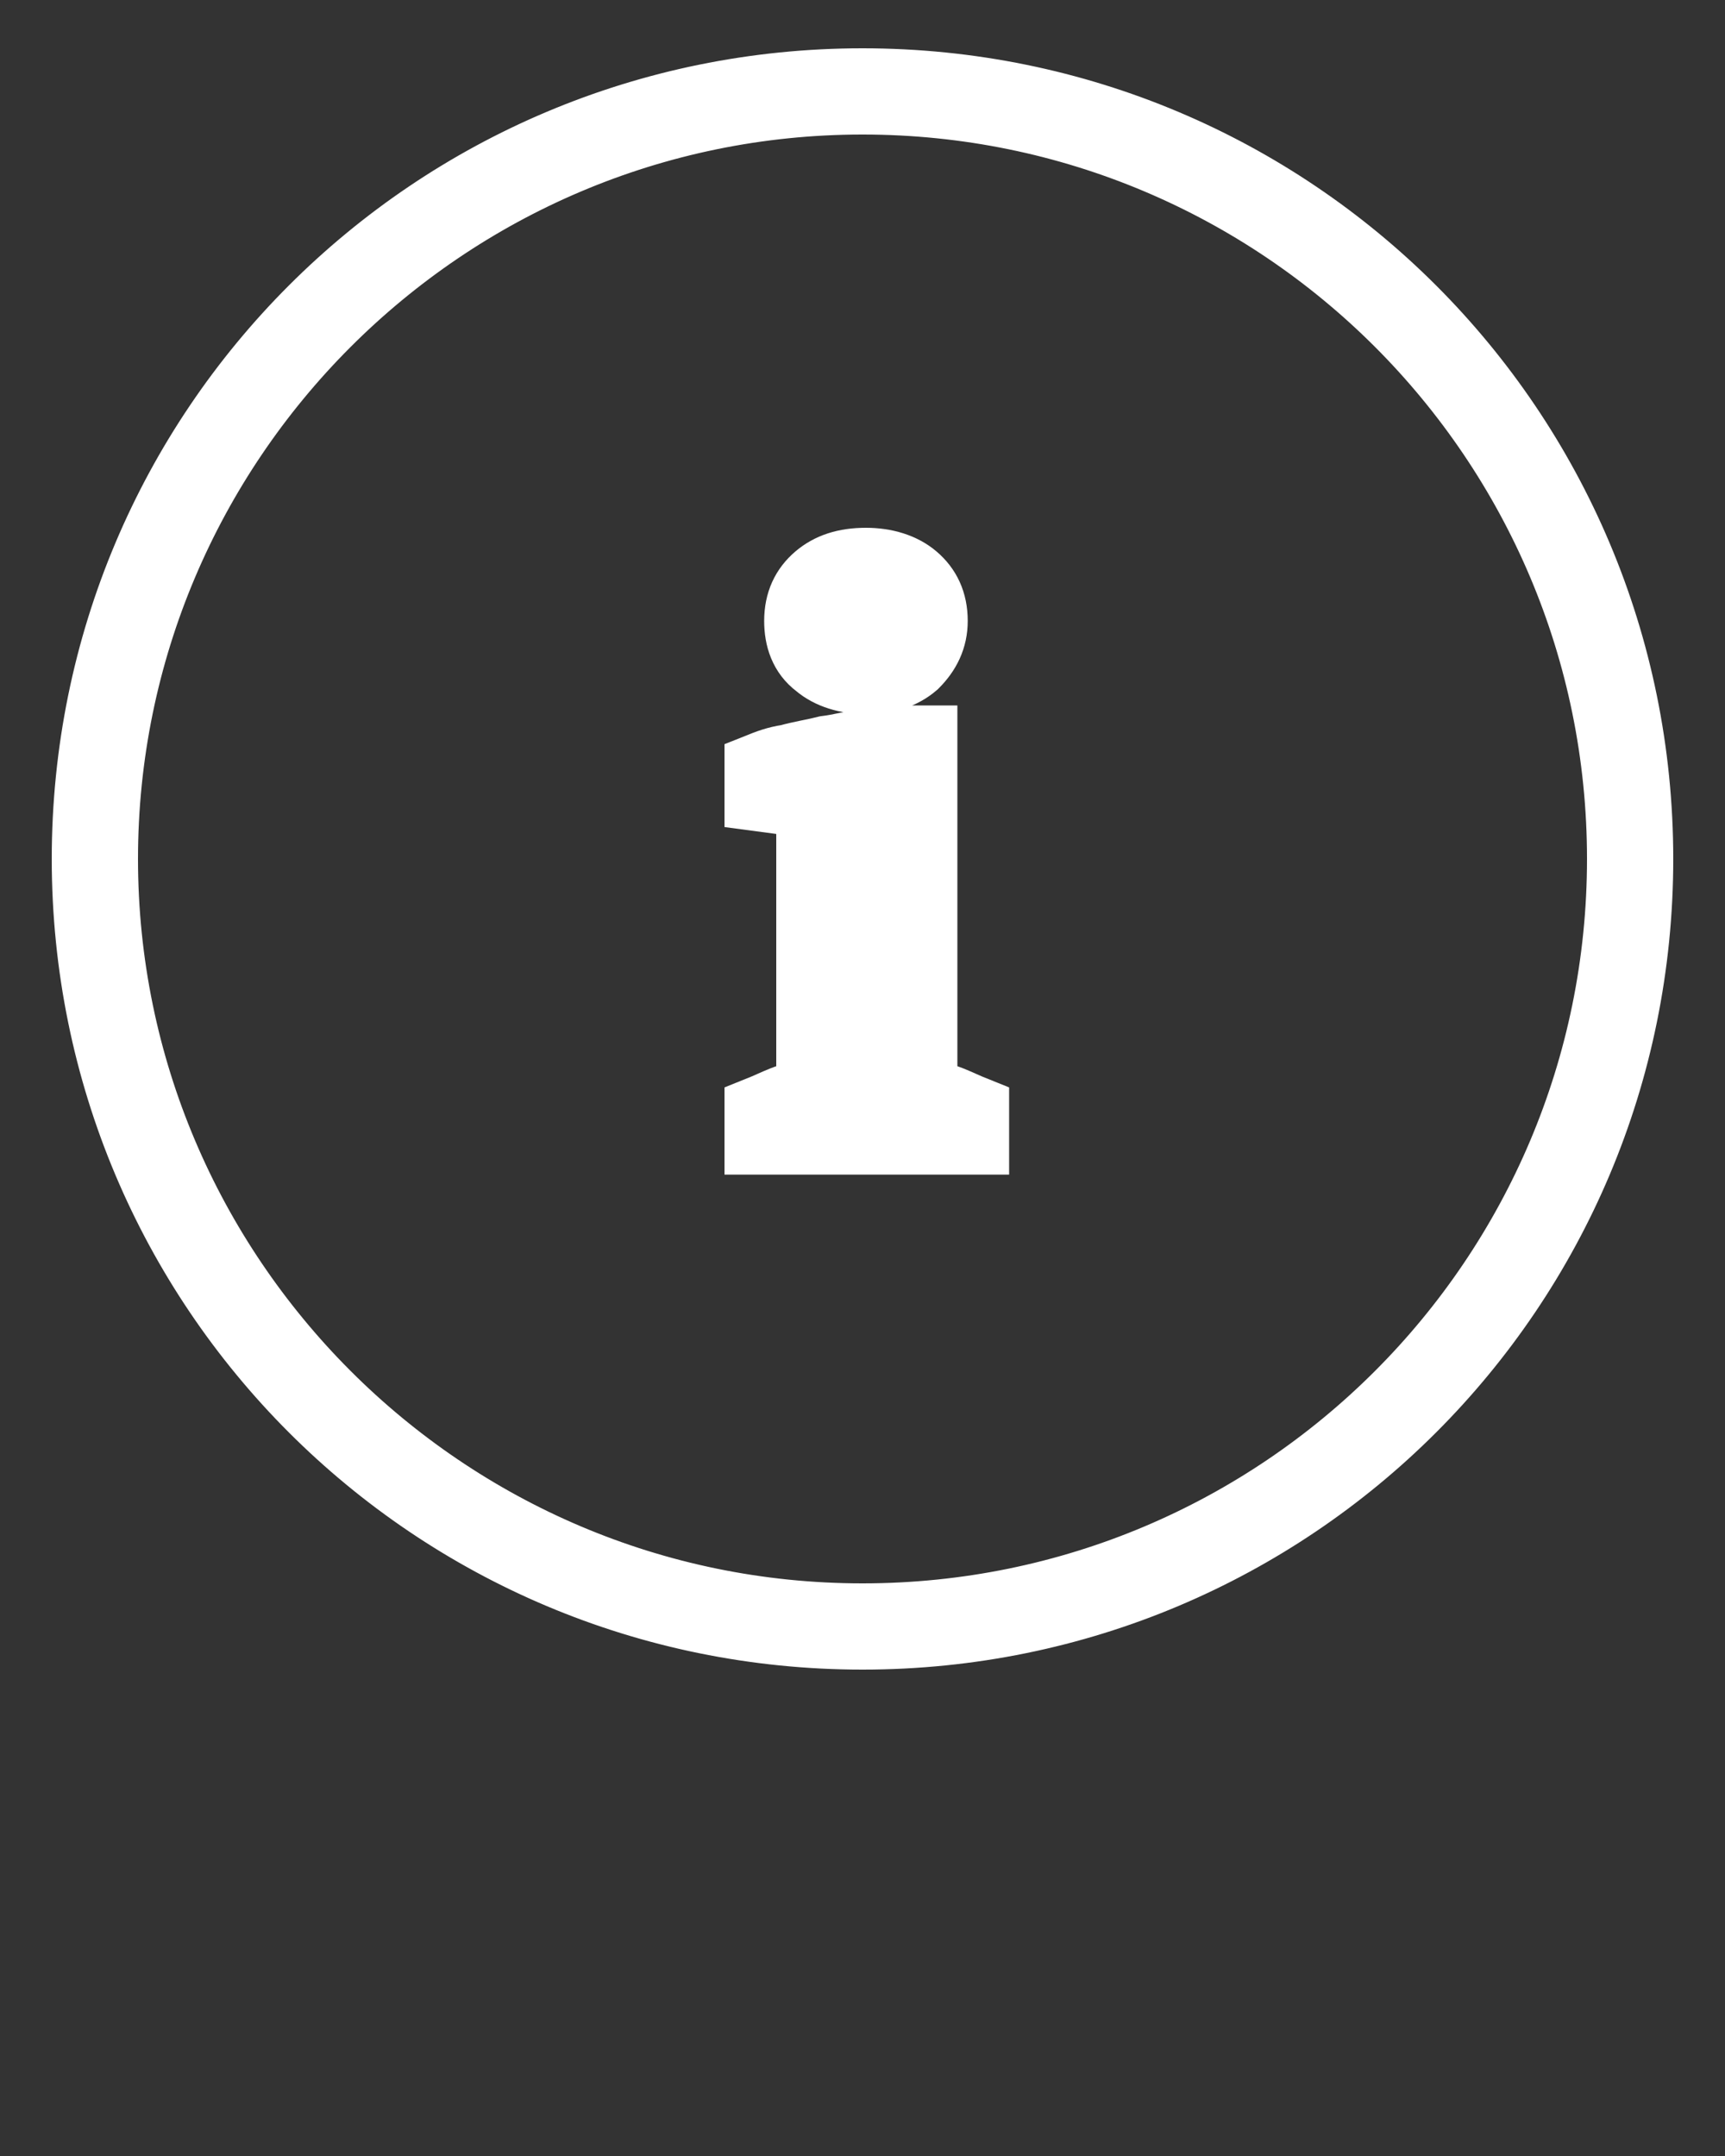 <svg stroke="white" stroke-width="4" fill="white" xmlns="http://www.w3.org/2000/svg" xmlns:xlink="http://www.w3.org/1999/xlink" version="1.1" x="0px" y="0px" viewBox="0 0 100 125" style="enable-background:new 0 0 100 100;" xml:space="preserve"><rect x="0" y="0" width="100" height="125" fill="#333333" stroke="none"/><path d="M50,5.8c24.3,0,44,19.7,44,44s-19.7,44-44,44S6,74,6,49.8S25.7,5.8,50,5.8 M50,4.8c-24.9,0-45,20.1-45,45  c0,24.9,20.1,45,45,45s45-20.1,45-45C95,24.9,74.9,4.8,50,4.8L50,4.8z"/><g><path d="M56.5,66.1H44v-1.7c0.5-0.2,0.9-0.4,1.4-0.6c0.5-0.2,1-0.3,1.6-0.5V46.6l-3-0.4v-1.7c0.5-0.2,1-0.4,1.7-0.5   c0.7-0.2,1.4-0.3,2.2-0.5c0.8-0.1,1.5-0.3,2.2-0.4c0.7-0.1,1.4-0.2,1.9-0.2h1.5v20.4c0.6,0.2,1.1,0.3,1.6,0.5   c0.5,0.2,0.9,0.4,1.4,0.6V66.1z M46.3,36c0-1.1,0.4-1.9,1.1-2.5c0.7-0.6,1.6-0.9,2.8-0.9c1.1,0,2.1,0.3,2.8,0.9   c0.7,0.6,1.1,1.4,1.1,2.5c0,1-0.4,1.8-1.1,2.5c-0.7,0.6-1.6,0.9-2.8,0.9c-1.1,0-2.1-0.3-2.8-0.9C46.6,37.9,46.3,37,46.3,36z"/></g></svg>